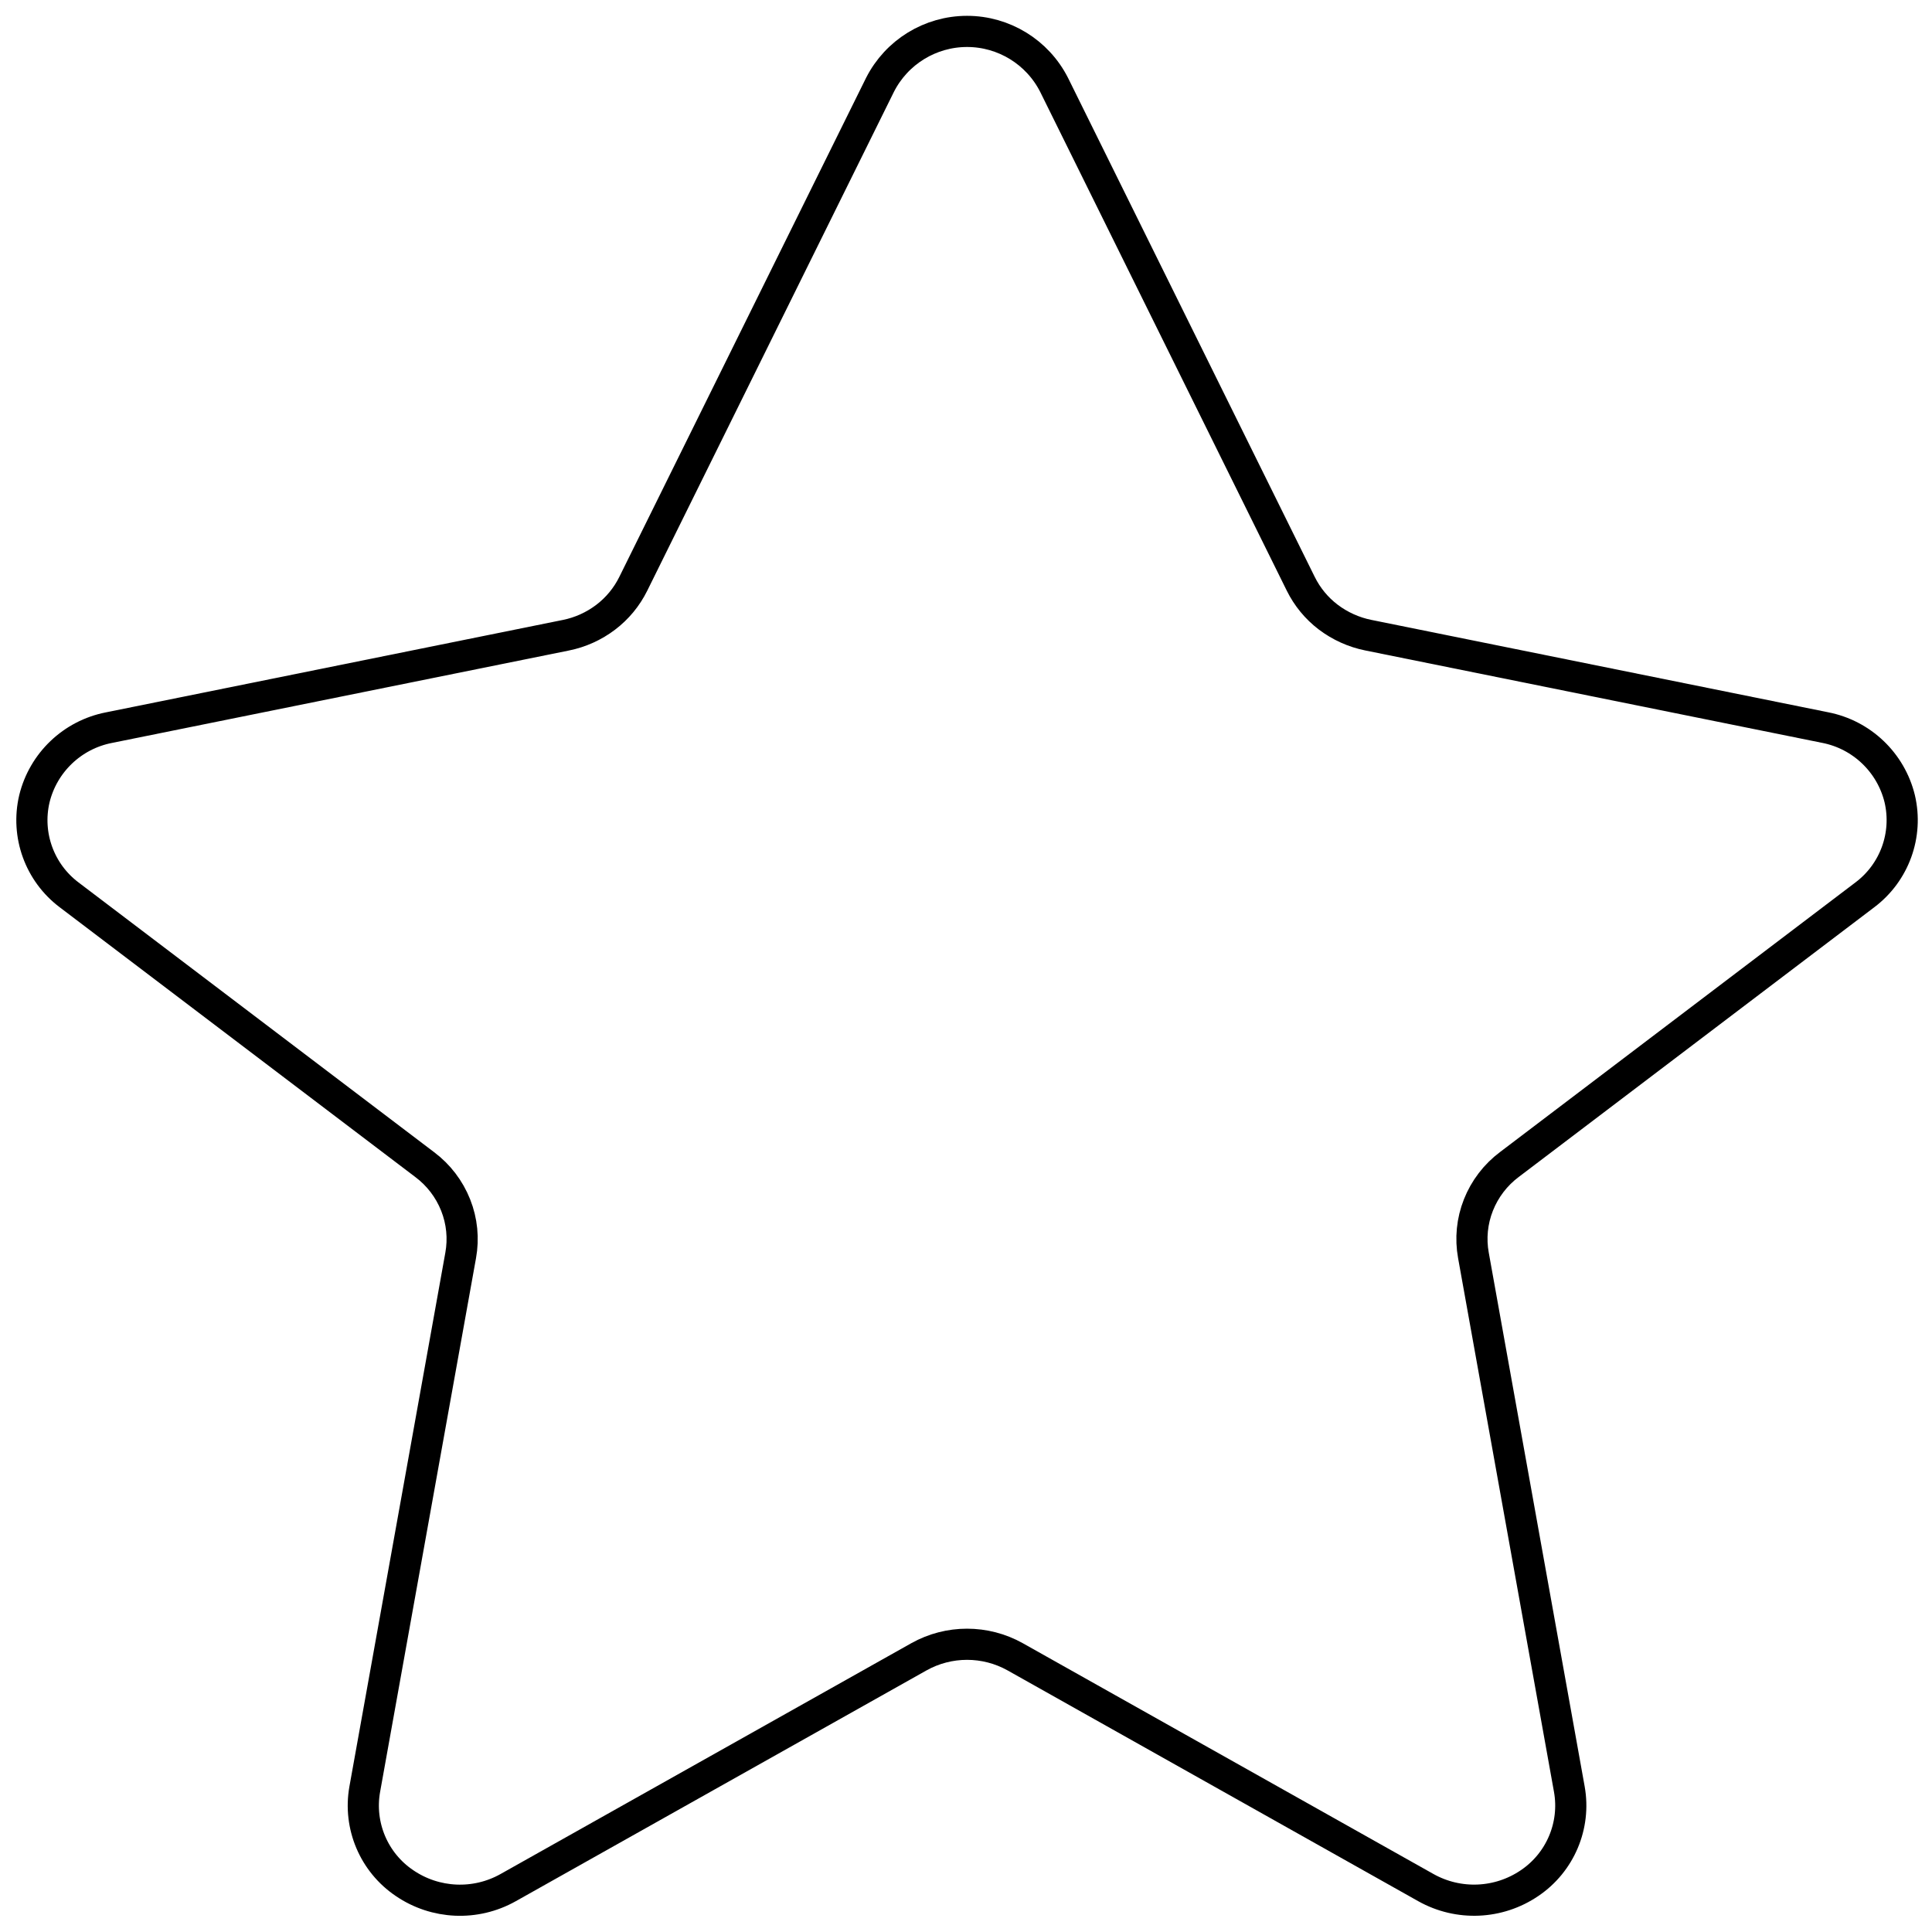 <?xml version="1.0" encoding="UTF-8"?>
<svg width="62px" height="62px" viewBox="0 0 62 62" version="1.1" xmlns="http://www.w3.org/2000/svg" xmlns:xlink="http://www.w3.org/1999/xlink">
    <title>favorite</title>
    <g id="Page-1" stroke="none" stroke-width="1" fill="none" fill-rule="evenodd">
        <g id="favorite" transform="translate(1, 1)" stroke="#000000">
            <path d="M40.742,17.733 C40.95,18.154 41.252,18.521 41.626,18.805 C42.005,19.091 42.443,19.289 42.908,19.383 L57.57,22.348 C58.745,22.577 59.68,23.469 59.964,24.632 C60.236,25.791 59.797,27.001 58.846,27.716 L47.438,36.37 C46.993,36.703 46.649,37.153 46.444,37.67 C46.24,38.184 46.185,38.744 46.284,39.288 L49.362,56.42 C49.569,57.587 49.069,58.767 48.087,59.43 C47.095,60.106 45.806,60.162 44.759,59.576 L31.579,52.169 C30.619,51.632 29.448,51.632 28.488,52.169 L15.307,59.576 C14.26,60.164 12.971,60.107 11.98,59.43 C10.998,58.767 10.498,57.587 10.705,56.42 L13.783,39.291 C13.882,38.747 13.827,38.187 13.623,37.673 C13.418,37.156 13.074,36.706 12.629,36.373 L1.221,27.719 C0.27,27.004 -0.169,25.794 0.103,24.635 C0.387,23.472 1.321,22.58 2.496,22.351 L17.156,19.386 C17.621,19.293 18.059,19.095 18.437,18.808 C18.811,18.524 19.114,18.157 19.322,17.736 L27.24,1.723 C27.774,0.671 28.854,0.008 30.034,0.008 C31.213,0.008 32.293,0.671 32.827,1.723 L40.742,17.733 Z" id="rating"></path>
        </g>
    </g>
</svg>